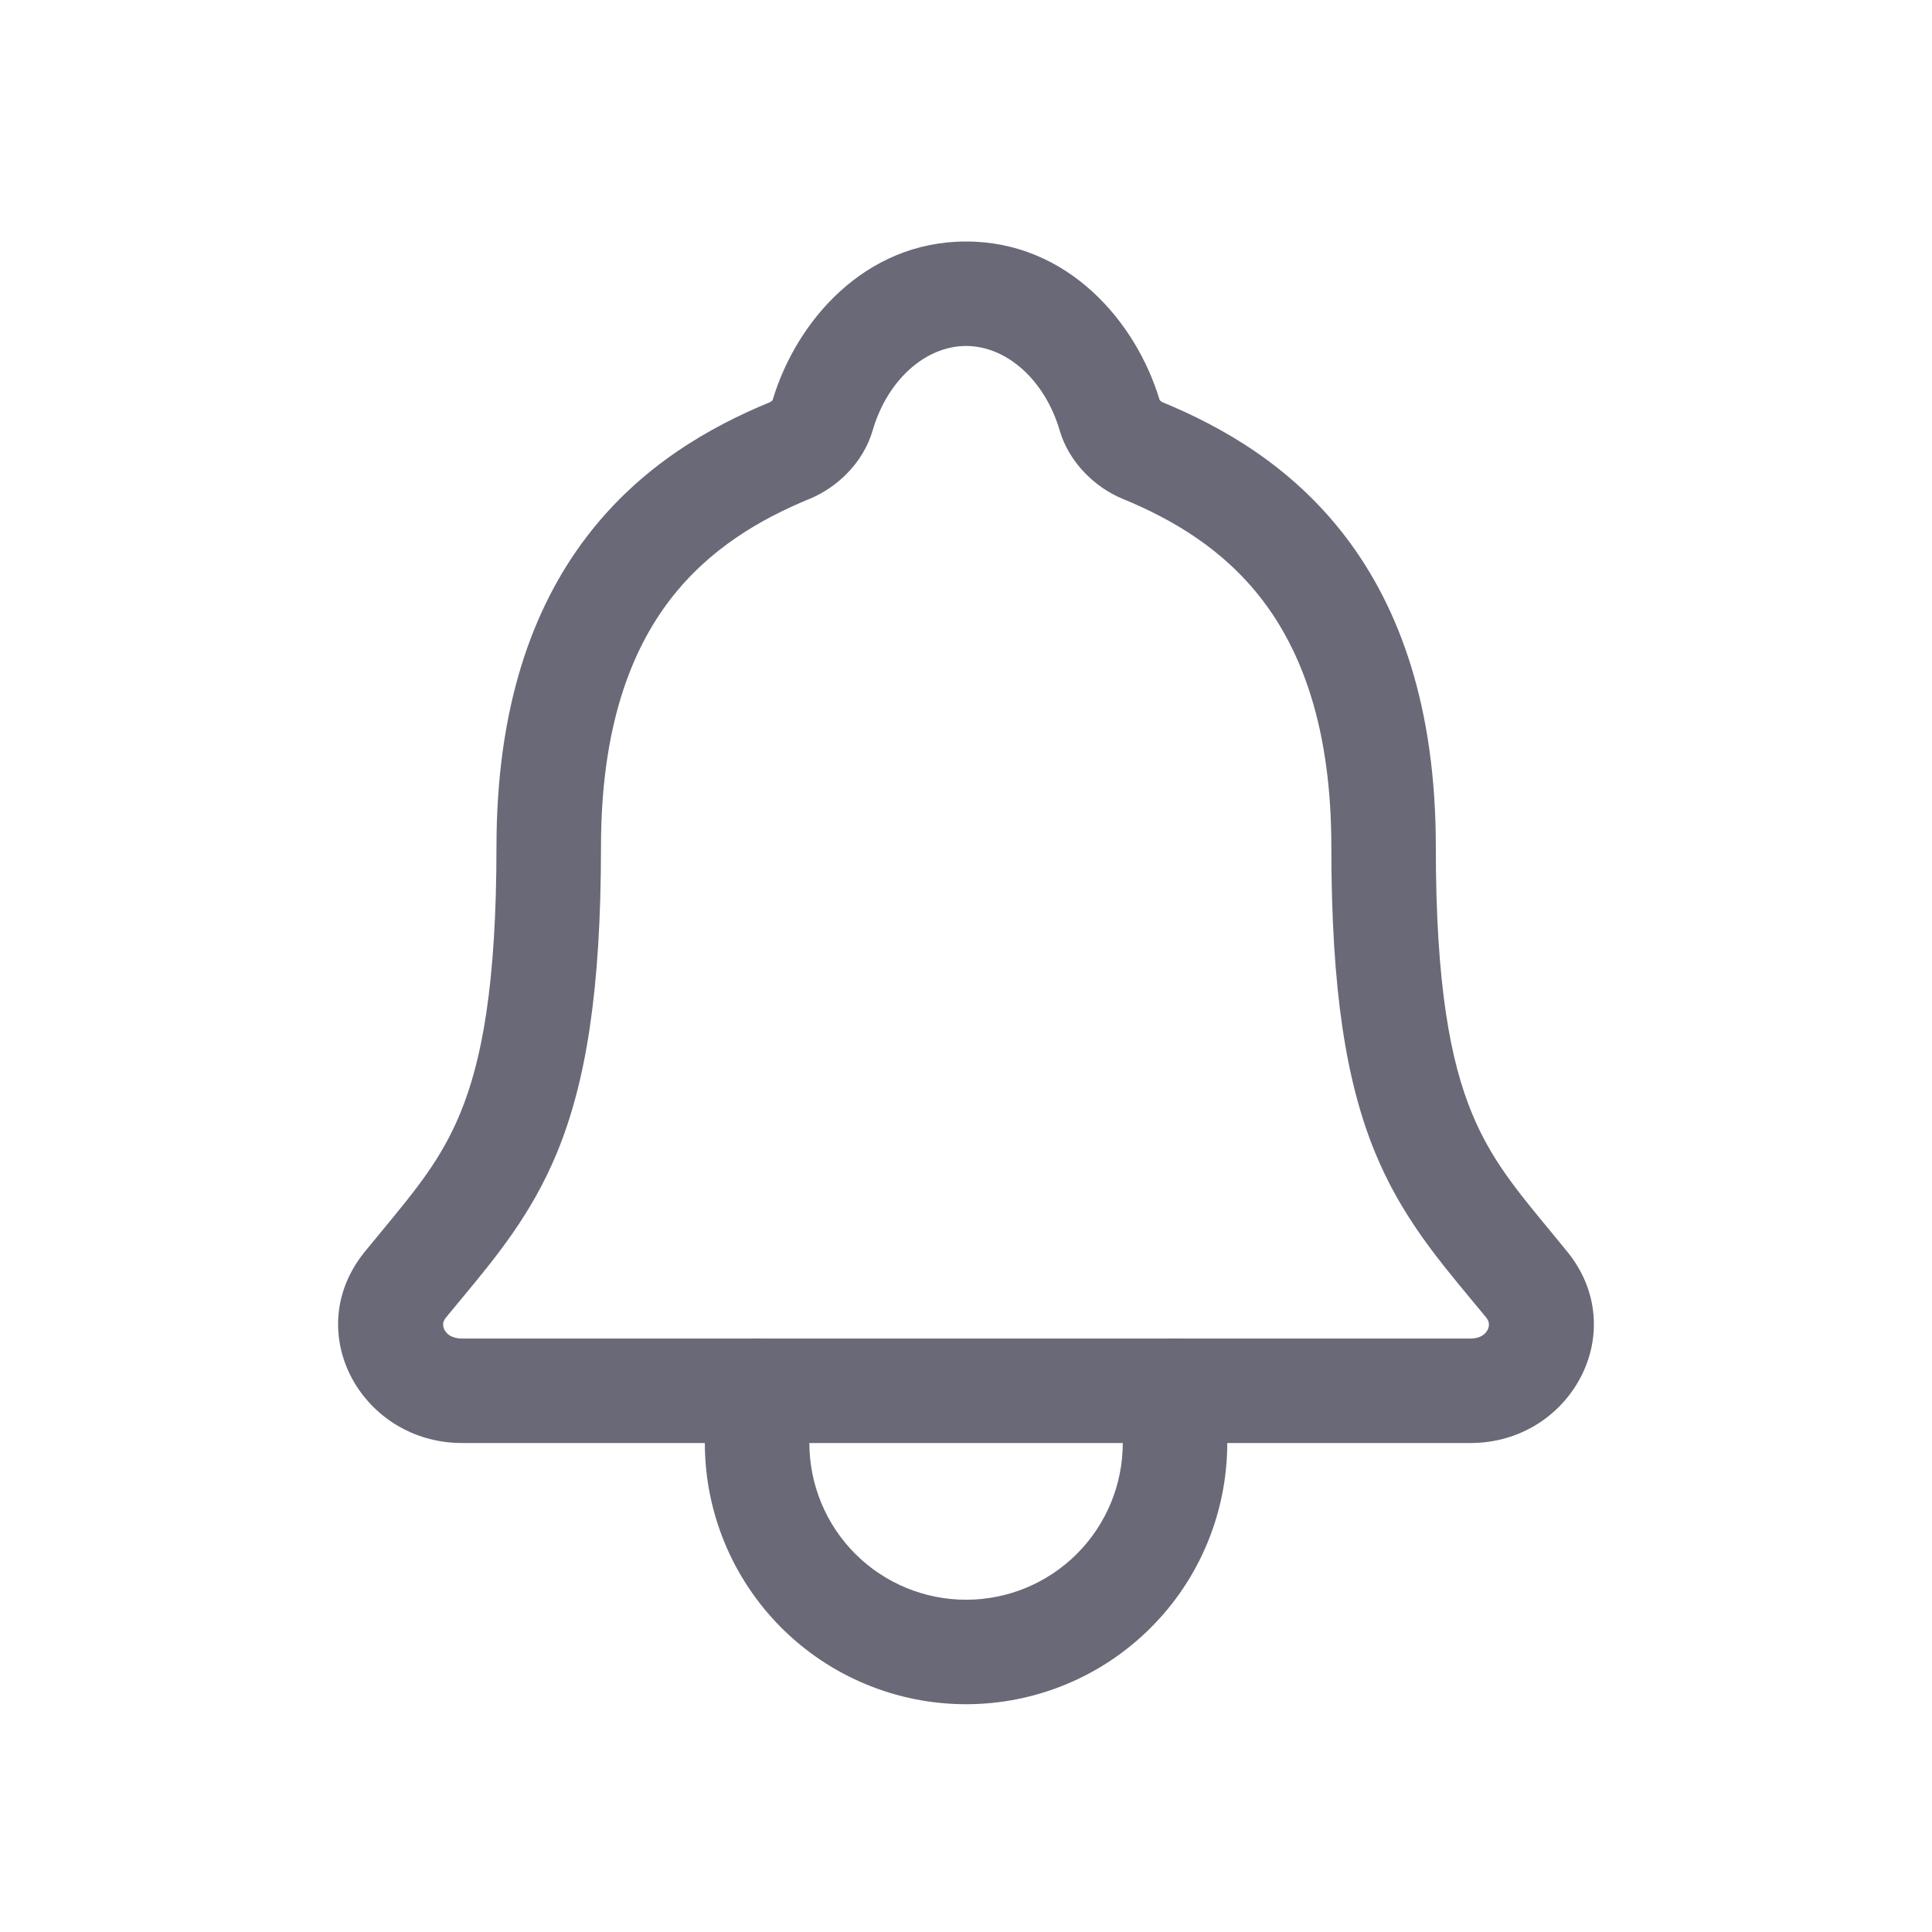 <svg width="40" height="40" viewBox="0 0 40 40" fill="none" xmlns="http://www.w3.org/2000/svg">
<path fill-rule="evenodd" clip-rule="evenodd" d="M15.997 8.282C16.481 6.658 17.9 5 20.001 5C22.104 5 23.521 6.658 24.008 8.279C24.011 8.282 24.014 8.286 24.018 8.29C24.028 8.301 24.04 8.31 24.05 8.318C24.058 8.324 24.063 8.326 24.064 8.326C25.287 8.83 26.727 9.635 27.853 11.107C28.988 12.592 29.727 14.654 29.727 17.529C29.727 20.397 30.029 21.969 30.475 23.049C30.866 23.995 31.379 24.617 32.11 25.502C32.217 25.632 32.328 25.767 32.444 25.909C33.791 27.559 32.52 29.876 30.445 29.876H9.565C7.494 29.876 6.2 27.571 7.558 25.909C7.675 25.766 7.786 25.631 7.893 25.502C8.624 24.617 9.138 23.995 9.529 23.048C9.974 21.969 10.278 20.396 10.279 17.529M15.997 8.282C15.996 8.284 15.993 8.287 15.99 8.29C15.981 8.3 15.97 8.309 15.959 8.316C15.949 8.323 15.943 8.326 15.943 8.326C14.719 8.83 13.278 9.633 12.152 11.106C11.017 12.59 10.28 14.652 10.279 17.529M20.001 7.163C19.169 7.163 18.373 7.858 18.066 8.916L18.065 8.919C17.866 9.595 17.317 10.1 16.766 10.326C16.766 10.326 16.766 10.326 16.766 10.326C15.733 10.752 14.677 11.366 13.87 12.42C13.073 13.462 12.443 15.038 12.443 17.529C12.441 20.52 12.13 22.417 11.528 23.874C11.004 25.141 10.274 26.022 9.549 26.896C9.443 27.023 9.338 27.15 9.234 27.277C9.191 27.33 9.178 27.373 9.175 27.406C9.172 27.443 9.179 27.487 9.202 27.532C9.242 27.611 9.343 27.713 9.565 27.713H30.445C30.659 27.713 30.758 27.614 30.799 27.534C30.843 27.447 30.837 27.361 30.769 27.277C30.665 27.15 30.56 27.023 30.454 26.896C29.729 26.022 28.998 25.141 28.475 23.874C27.874 22.417 27.564 20.52 27.564 17.529C27.564 15.041 26.933 13.465 26.135 12.421C25.328 11.366 24.271 10.751 23.24 10.326C22.683 10.097 22.14 9.586 21.942 8.921L21.942 8.918C21.63 7.857 20.834 7.163 20.001 7.163Z" fill="#696977"/>
<path fill-rule="evenodd" clip-rule="evenodd" d="M15.675 27.713C16.272 27.713 16.757 28.198 16.757 28.795V29.876C16.757 30.737 17.099 31.562 17.707 32.171C18.316 32.779 19.141 33.121 20.001 33.121C20.862 33.121 21.687 32.779 22.296 32.171C22.904 31.562 23.246 30.737 23.246 29.876V28.795C23.246 28.198 23.73 27.713 24.328 27.713C24.925 27.713 25.409 28.198 25.409 28.795V29.876C25.409 31.311 24.84 32.686 23.825 33.7C22.811 34.715 21.436 35.284 20.001 35.284C18.567 35.284 17.192 34.715 16.177 33.7C15.163 32.686 14.593 31.311 14.593 29.876V28.795C14.593 28.198 15.078 27.713 15.675 27.713Z" fill="#696977"/>
</svg>
